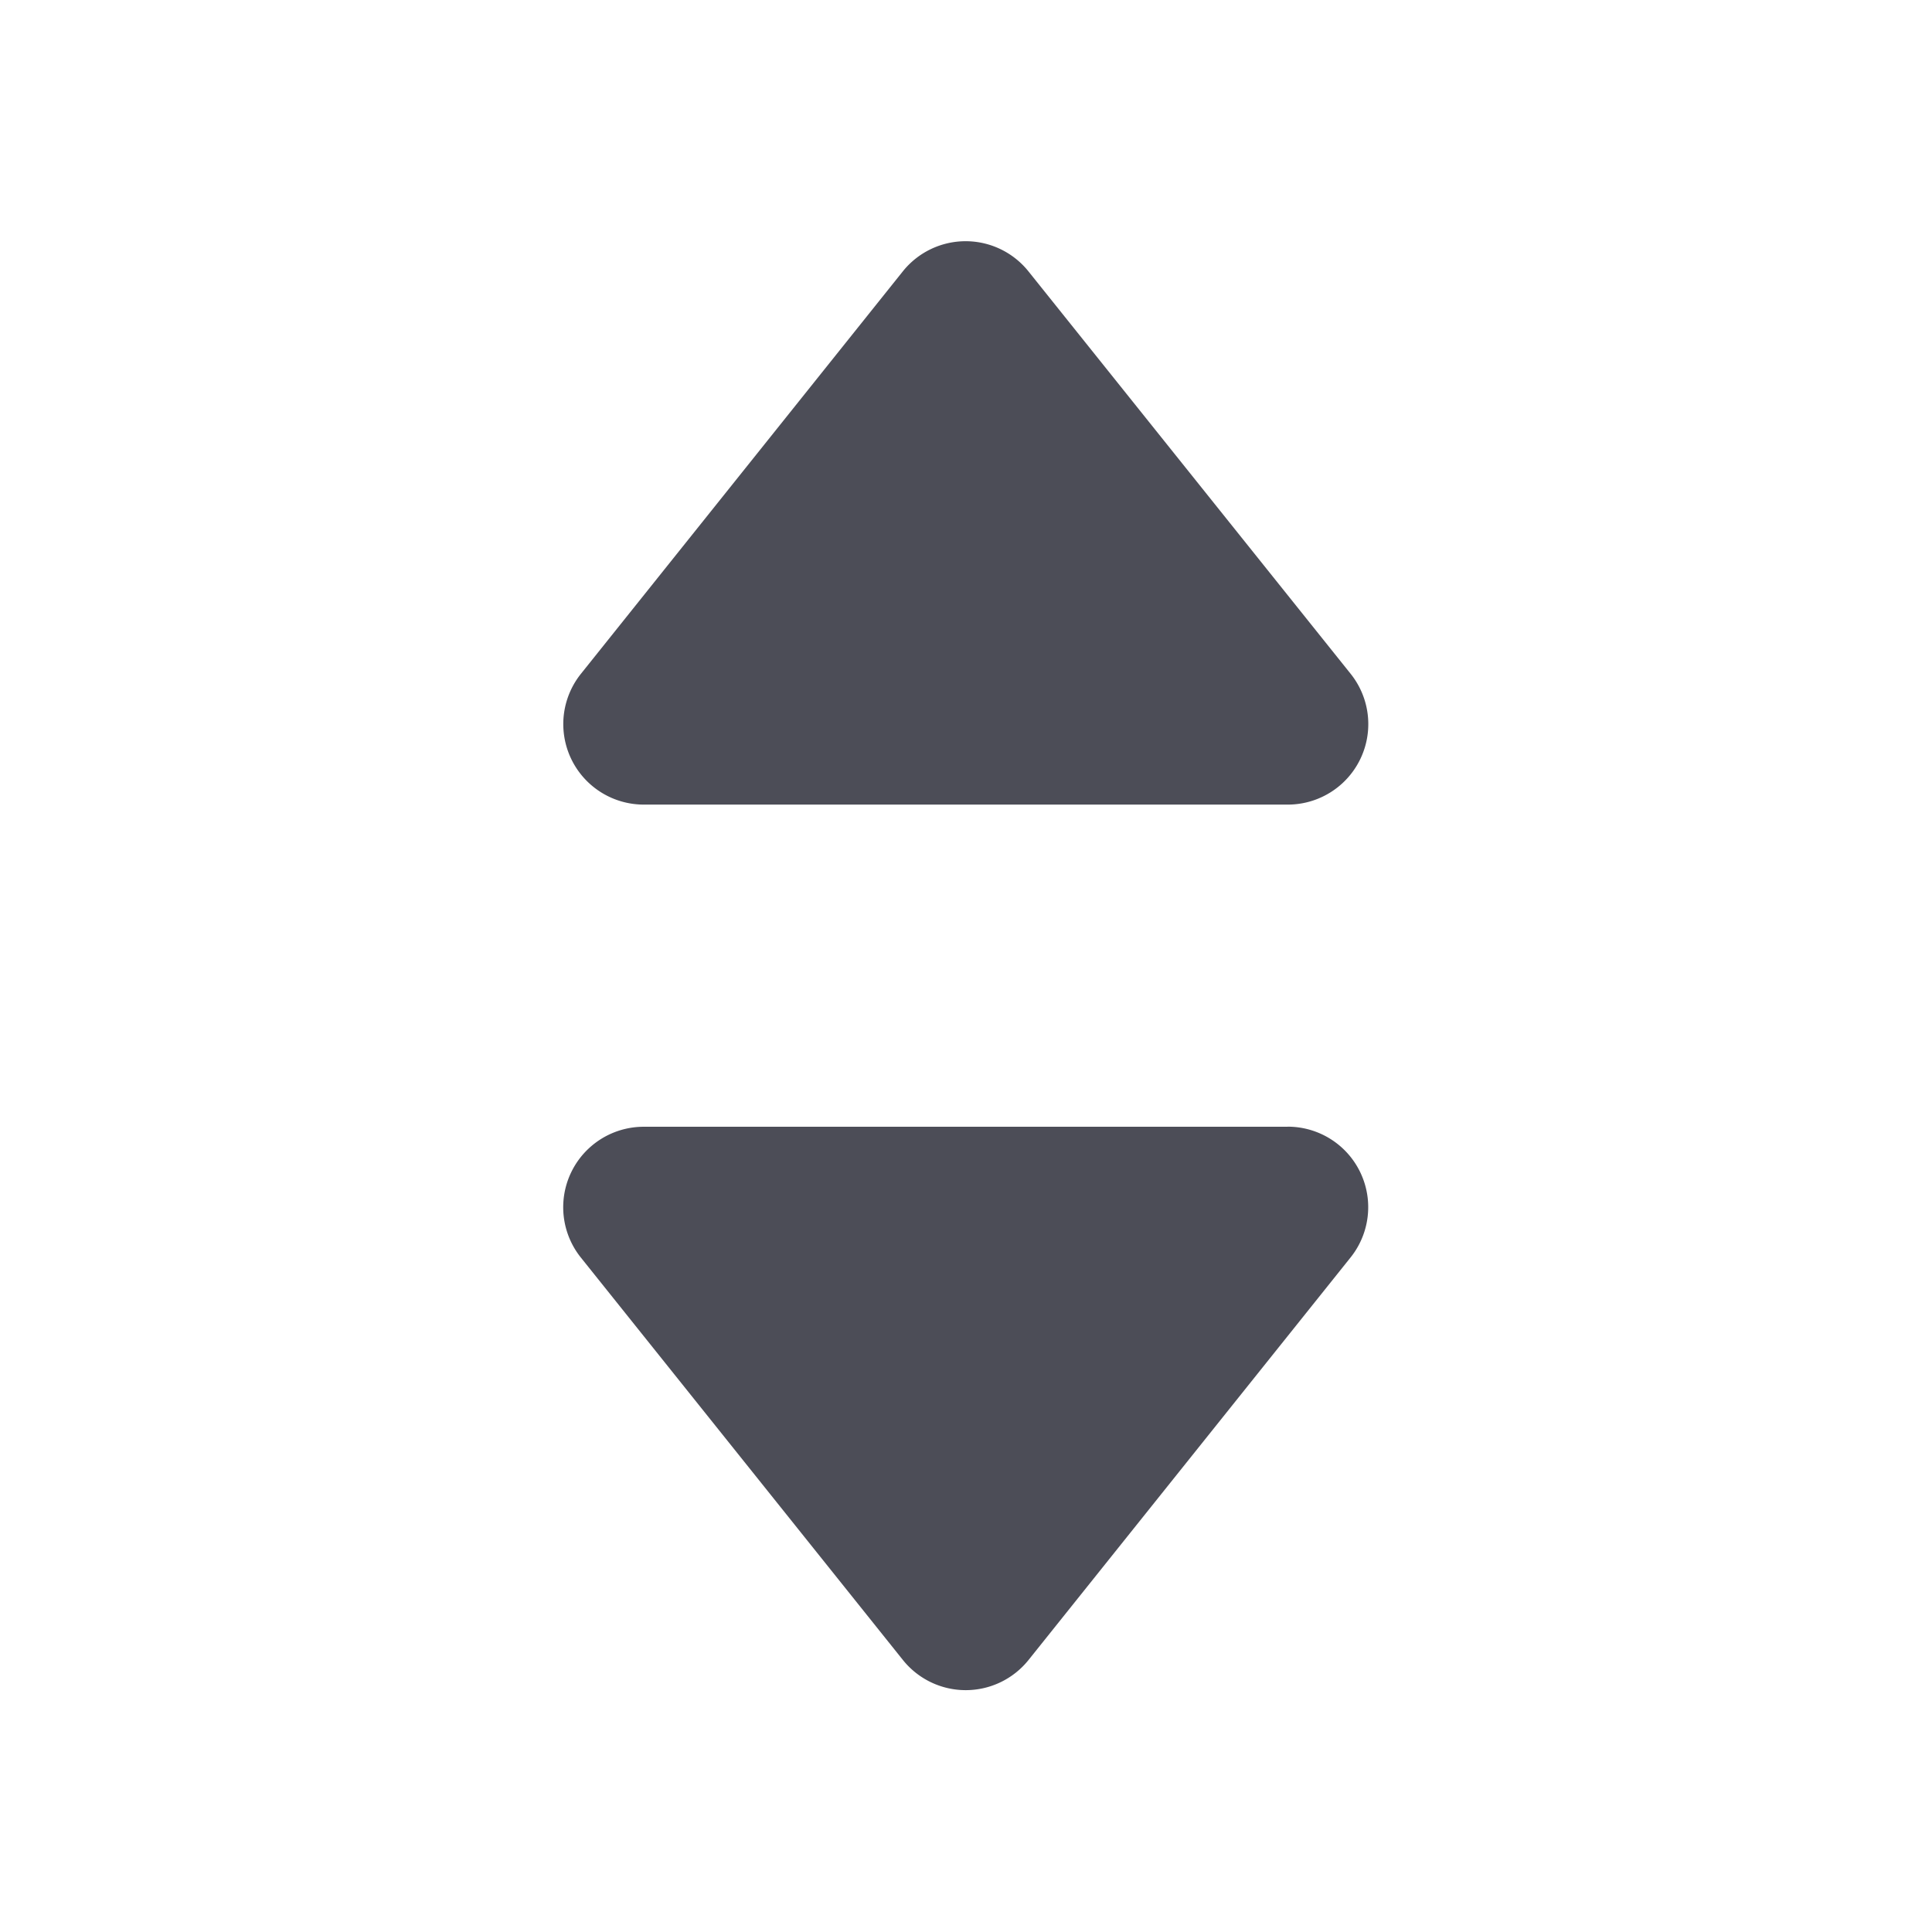 <svg xmlns="http://www.w3.org/2000/svg" width="24" height="24" viewBox="0 0 24 24">
    <g fill="#4C4D57" fill-rule="evenodd">
        <path d="M8 9.995h7.994a1 1 0 0 0 .78-1.63L12.775 3.37a1 1 0 0 0-1.559 0L7.22 8.366A1 1 0 0 0 8 9.995zM15.994 13.997H7.999a1 1 0 0 0-.78 1.629l3.998 4.996a1 1 0 0 0 1.559 0l3.997-4.996a1 1 0 0 0-.78-1.63z"/>
    </g>
</svg>
